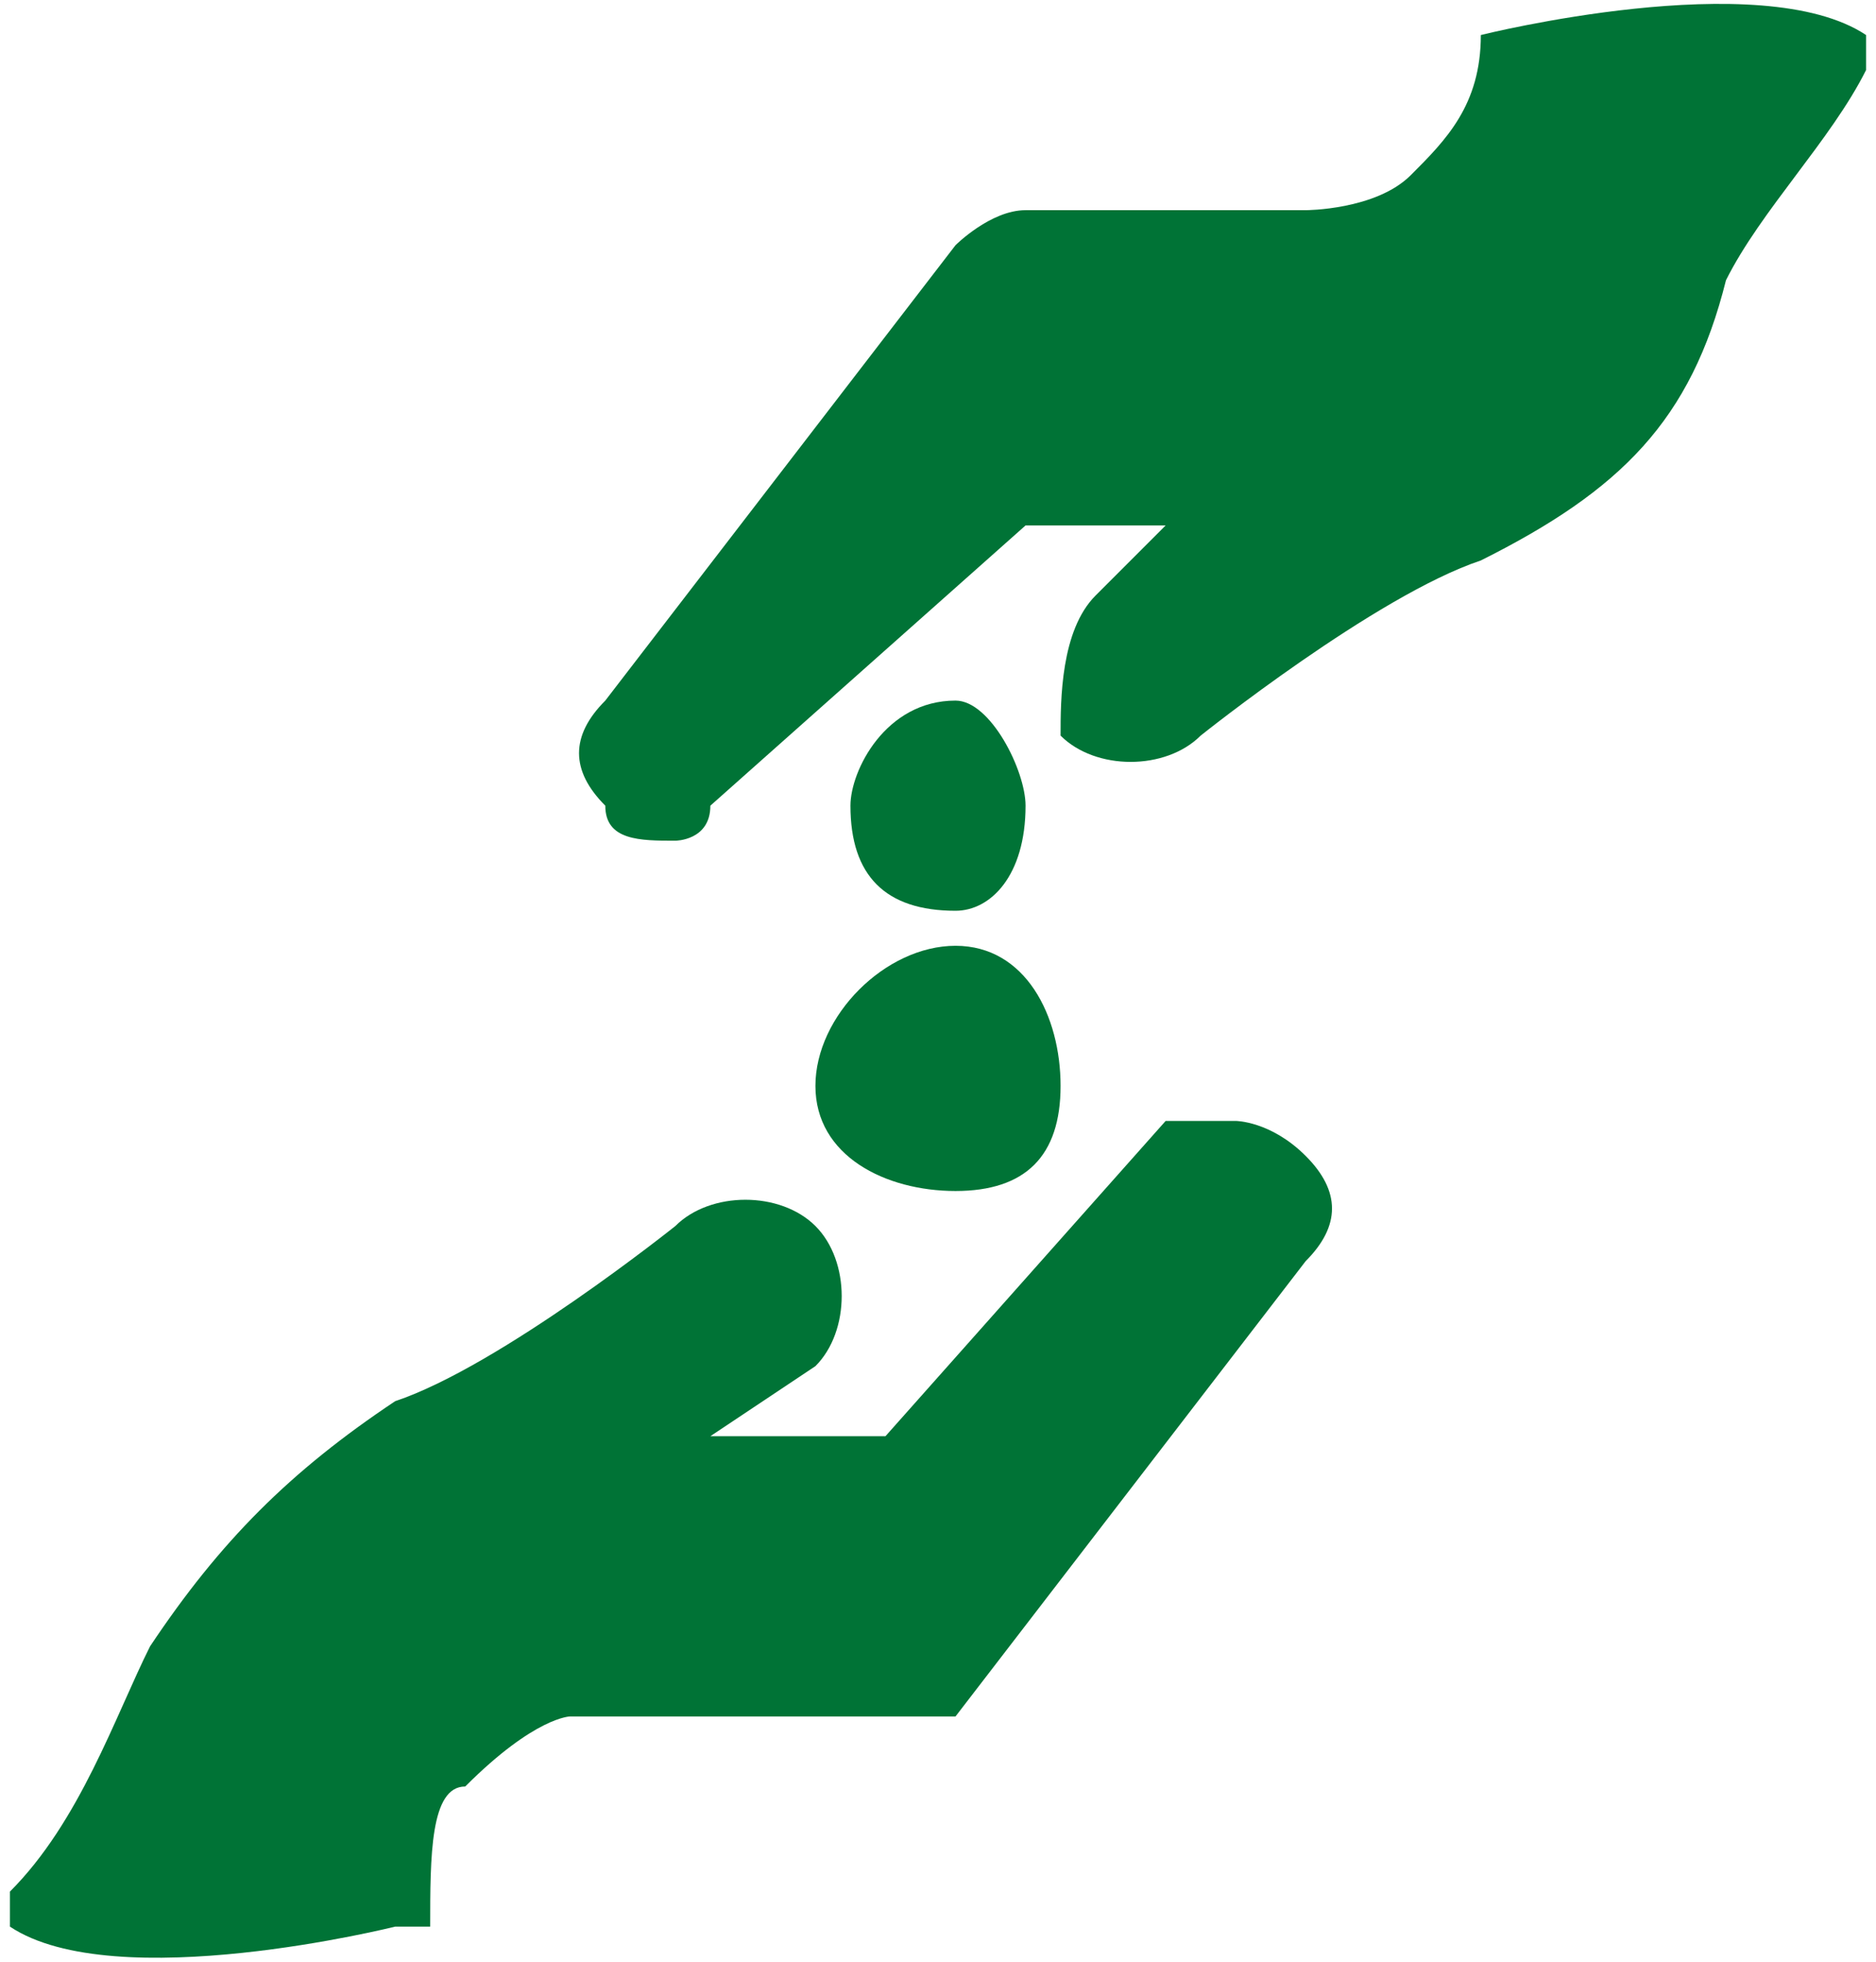 <?xml version="1.0" encoding="UTF-8"?>
<!DOCTYPE svg PUBLIC "-//W3C//DTD SVG 1.0//EN" "http://www.w3.org/TR/2001/REC-SVG-20010904/DTD/svg10.dtd">
<!-- Creator: CorelDRAW X7 -->
<svg xmlns="http://www.w3.org/2000/svg" xml:space="preserve" width="4.47mm" height="4.673mm" version="1.0" style="shape-rendering:geometricPrecision; text-rendering:geometricPrecision; image-rendering:optimizeQuality; fill-rule:evenodd; clip-rule:evenodd"
viewBox="0 0 53 56"
 xmlns:xlink="http://www.w3.org/1999/xlink">
 <defs>
  <style type="text/css">
   <![CDATA[
    .fil0 {fill:#007336}
   ]]>
  </style>
 </defs>
 <g id="Слой_x0020_1">
  <g id="_622664896">
   <path class="fil0" d="M23 31c0,2 2,3 4,3 2,0 3,-1 3,-3 0,-2 -1,-4 -3,-4 -2,0 -4,2 -4,4z"/>
   <path class="fil0" d="M27 20c-2,0 -3,2 -3,3 0,2 1,3 3,3 1,0 2,-1 2,-3 0,-1 -1,-3 -2,-3z"/>
   <path class="fil0" d="M53 1c-3,-2 -11,0 -11,0 0,0 0,0 0,0 0,2 -1,3 -2,4 -1,1 -3,1 -3,1 0,0 0,0 0,0l-8 0c-1,0 -2,1 -2,1 0,0 0,0 0,0l-10 13c-1,1 -1,2 0,3 0,1 1,1 2,1 0,0 1,0 1,-1l9 -8 4 0 -2 2c-1,1 -1,3 -1,4 1,1 3,1 4,0 0,0 5,-4 8,-5 4,-2 6,-4 7,-8 1,-2 3,-4 4,-6 0,-1 0,-1 0,-1z"/>
   <path class="fil0" d="M0 55c3,2 11,0 11,0 1,0 1,0 1,0 0,-2 0,-4 1,-4 2,-2 3,-2 3,-2 0,0 0,0 0,0l9 0c0,0 1,0 1,0 0,0 0,0 1,0l10 -13c1,-1 1,-2 0,-3 -1,-1 -2,-1 -2,-1 -1,0 -2,0 -2,0l-8 9 -5 0 3 -2c1,-1 1,-3 0,-4 -1,-1 -3,-1 -4,0 0,0 -5,4 -8,5 -3,2 -5,4 -7,7 -1,2 -2,5 -4,7 0,0 0,1 0,1z"/>
  </g>
 </g>
</svg>
